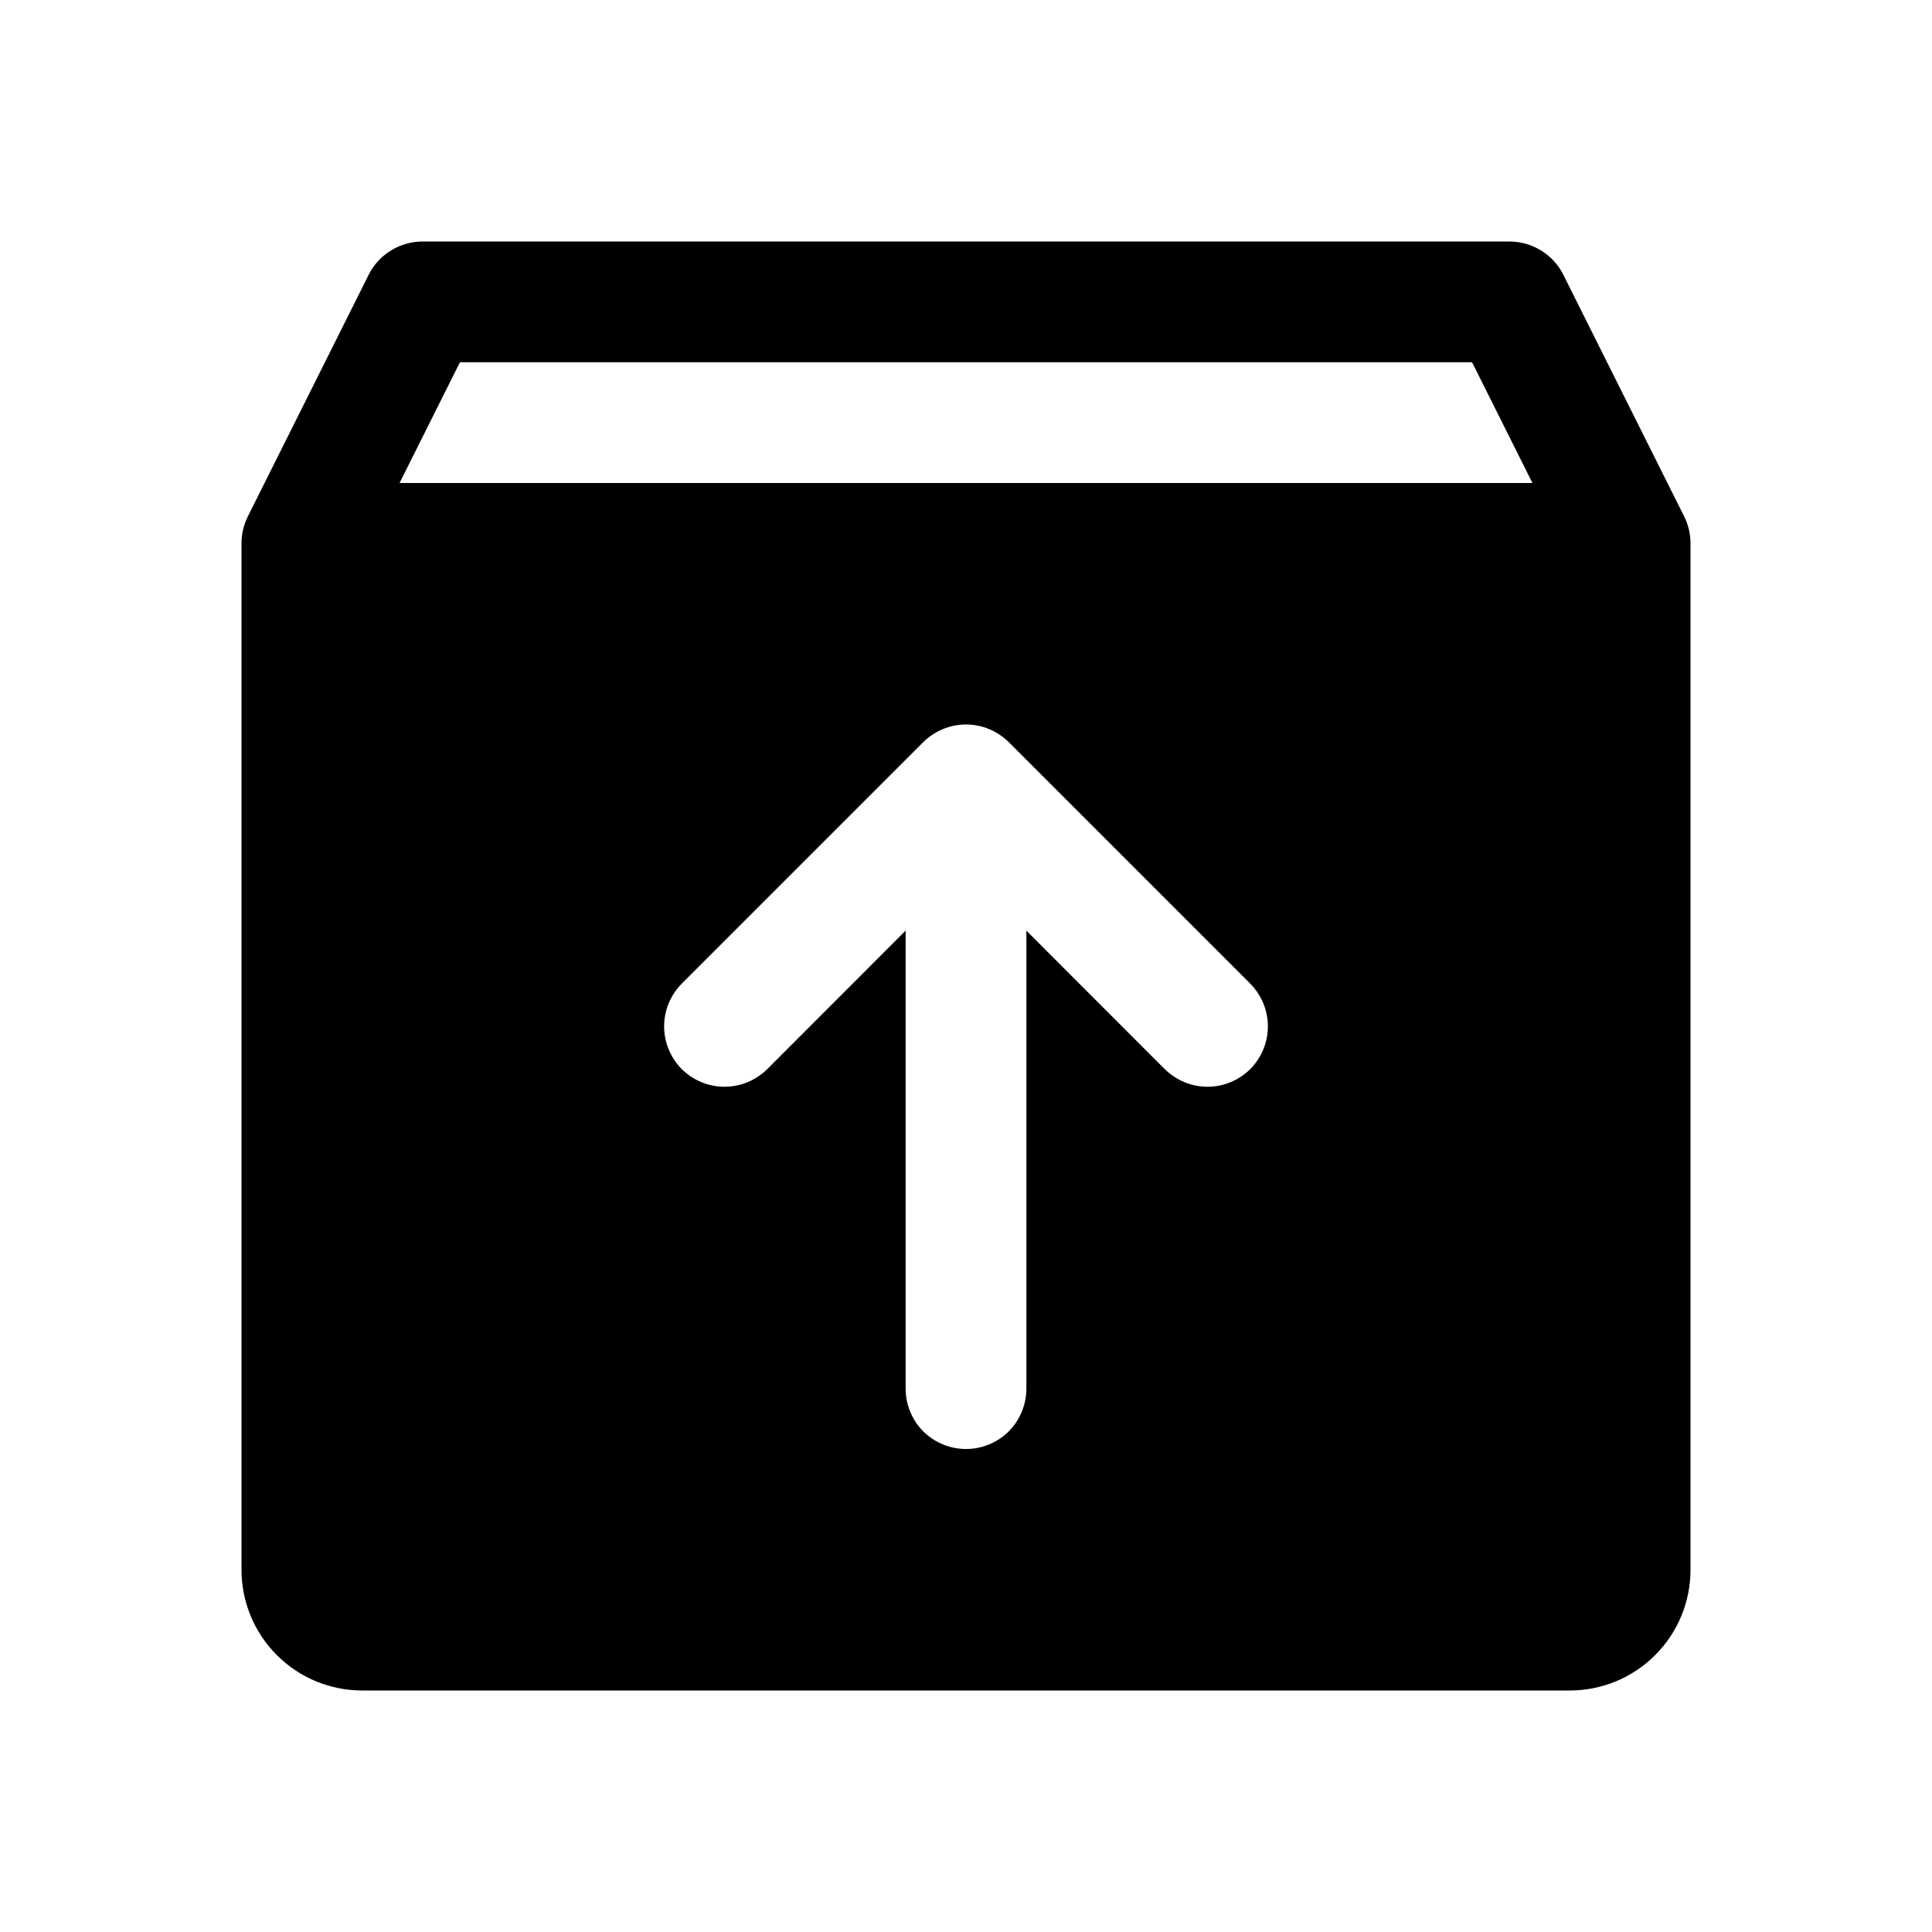 <svg width="16" height="16" viewBox="0 0 16 16" fill="none" xmlns="http://www.w3.org/2000/svg">
<g clip-path="url(#clip0_5_1205)">
<path d="M13.947 4.276L12.947 2.276C12.906 2.193 12.842 2.123 12.763 2.075C12.684 2.026 12.593 2 12.5 2H3.5C3.407 2 3.316 2.026 3.237 2.075C3.158 2.123 3.094 2.193 3.053 2.276L2.053 4.276C2.018 4.346 2 4.422 2 4.5V13C2 13.265 2.105 13.52 2.293 13.707C2.48 13.895 2.735 14 3 14H13C13.265 14 13.52 13.895 13.707 13.707C13.895 13.52 14 13.265 14 13V4.5C14 4.422 13.982 4.346 13.947 4.276ZM10.354 8.854C10.307 8.9 10.252 8.937 10.191 8.962C10.131 8.987 10.066 9 10 9C9.934 9 9.869 8.987 9.809 8.962C9.748 8.937 9.693 8.9 9.646 8.854L8.5 7.707V11.5C8.5 11.633 8.447 11.76 8.354 11.854C8.26 11.947 8.133 12 8 12C7.867 12 7.74 11.947 7.646 11.854C7.553 11.76 7.5 11.633 7.5 11.5V7.707L6.354 8.854C6.307 8.9 6.252 8.937 6.191 8.962C6.131 8.987 6.066 9 6 9C5.934 9 5.869 8.987 5.809 8.962C5.748 8.937 5.693 8.9 5.646 8.854C5.6 8.807 5.563 8.752 5.538 8.691C5.513 8.631 5.5 8.566 5.5 8.5C5.5 8.434 5.513 8.369 5.538 8.309C5.563 8.248 5.6 8.193 5.646 8.146L7.646 6.146C7.693 6.1 7.748 6.063 7.809 6.038C7.869 6.013 7.934 6 8 6C8.066 6 8.131 6.013 8.191 6.038C8.252 6.063 8.307 6.1 8.354 6.146L10.354 8.146C10.4 8.193 10.437 8.248 10.462 8.309C10.487 8.369 10.5 8.434 10.5 8.5C10.5 8.566 10.487 8.631 10.462 8.691C10.437 8.752 10.4 8.807 10.354 8.854ZM3.309 4L3.809 3H12.191L12.691 4H3.309Z" fill="black"/>
</g>
<defs>
<clipPath id="clip0_5_1205">
<rect width="16" height="16" fill="white"/>
</clipPath>
</defs>
</svg>
